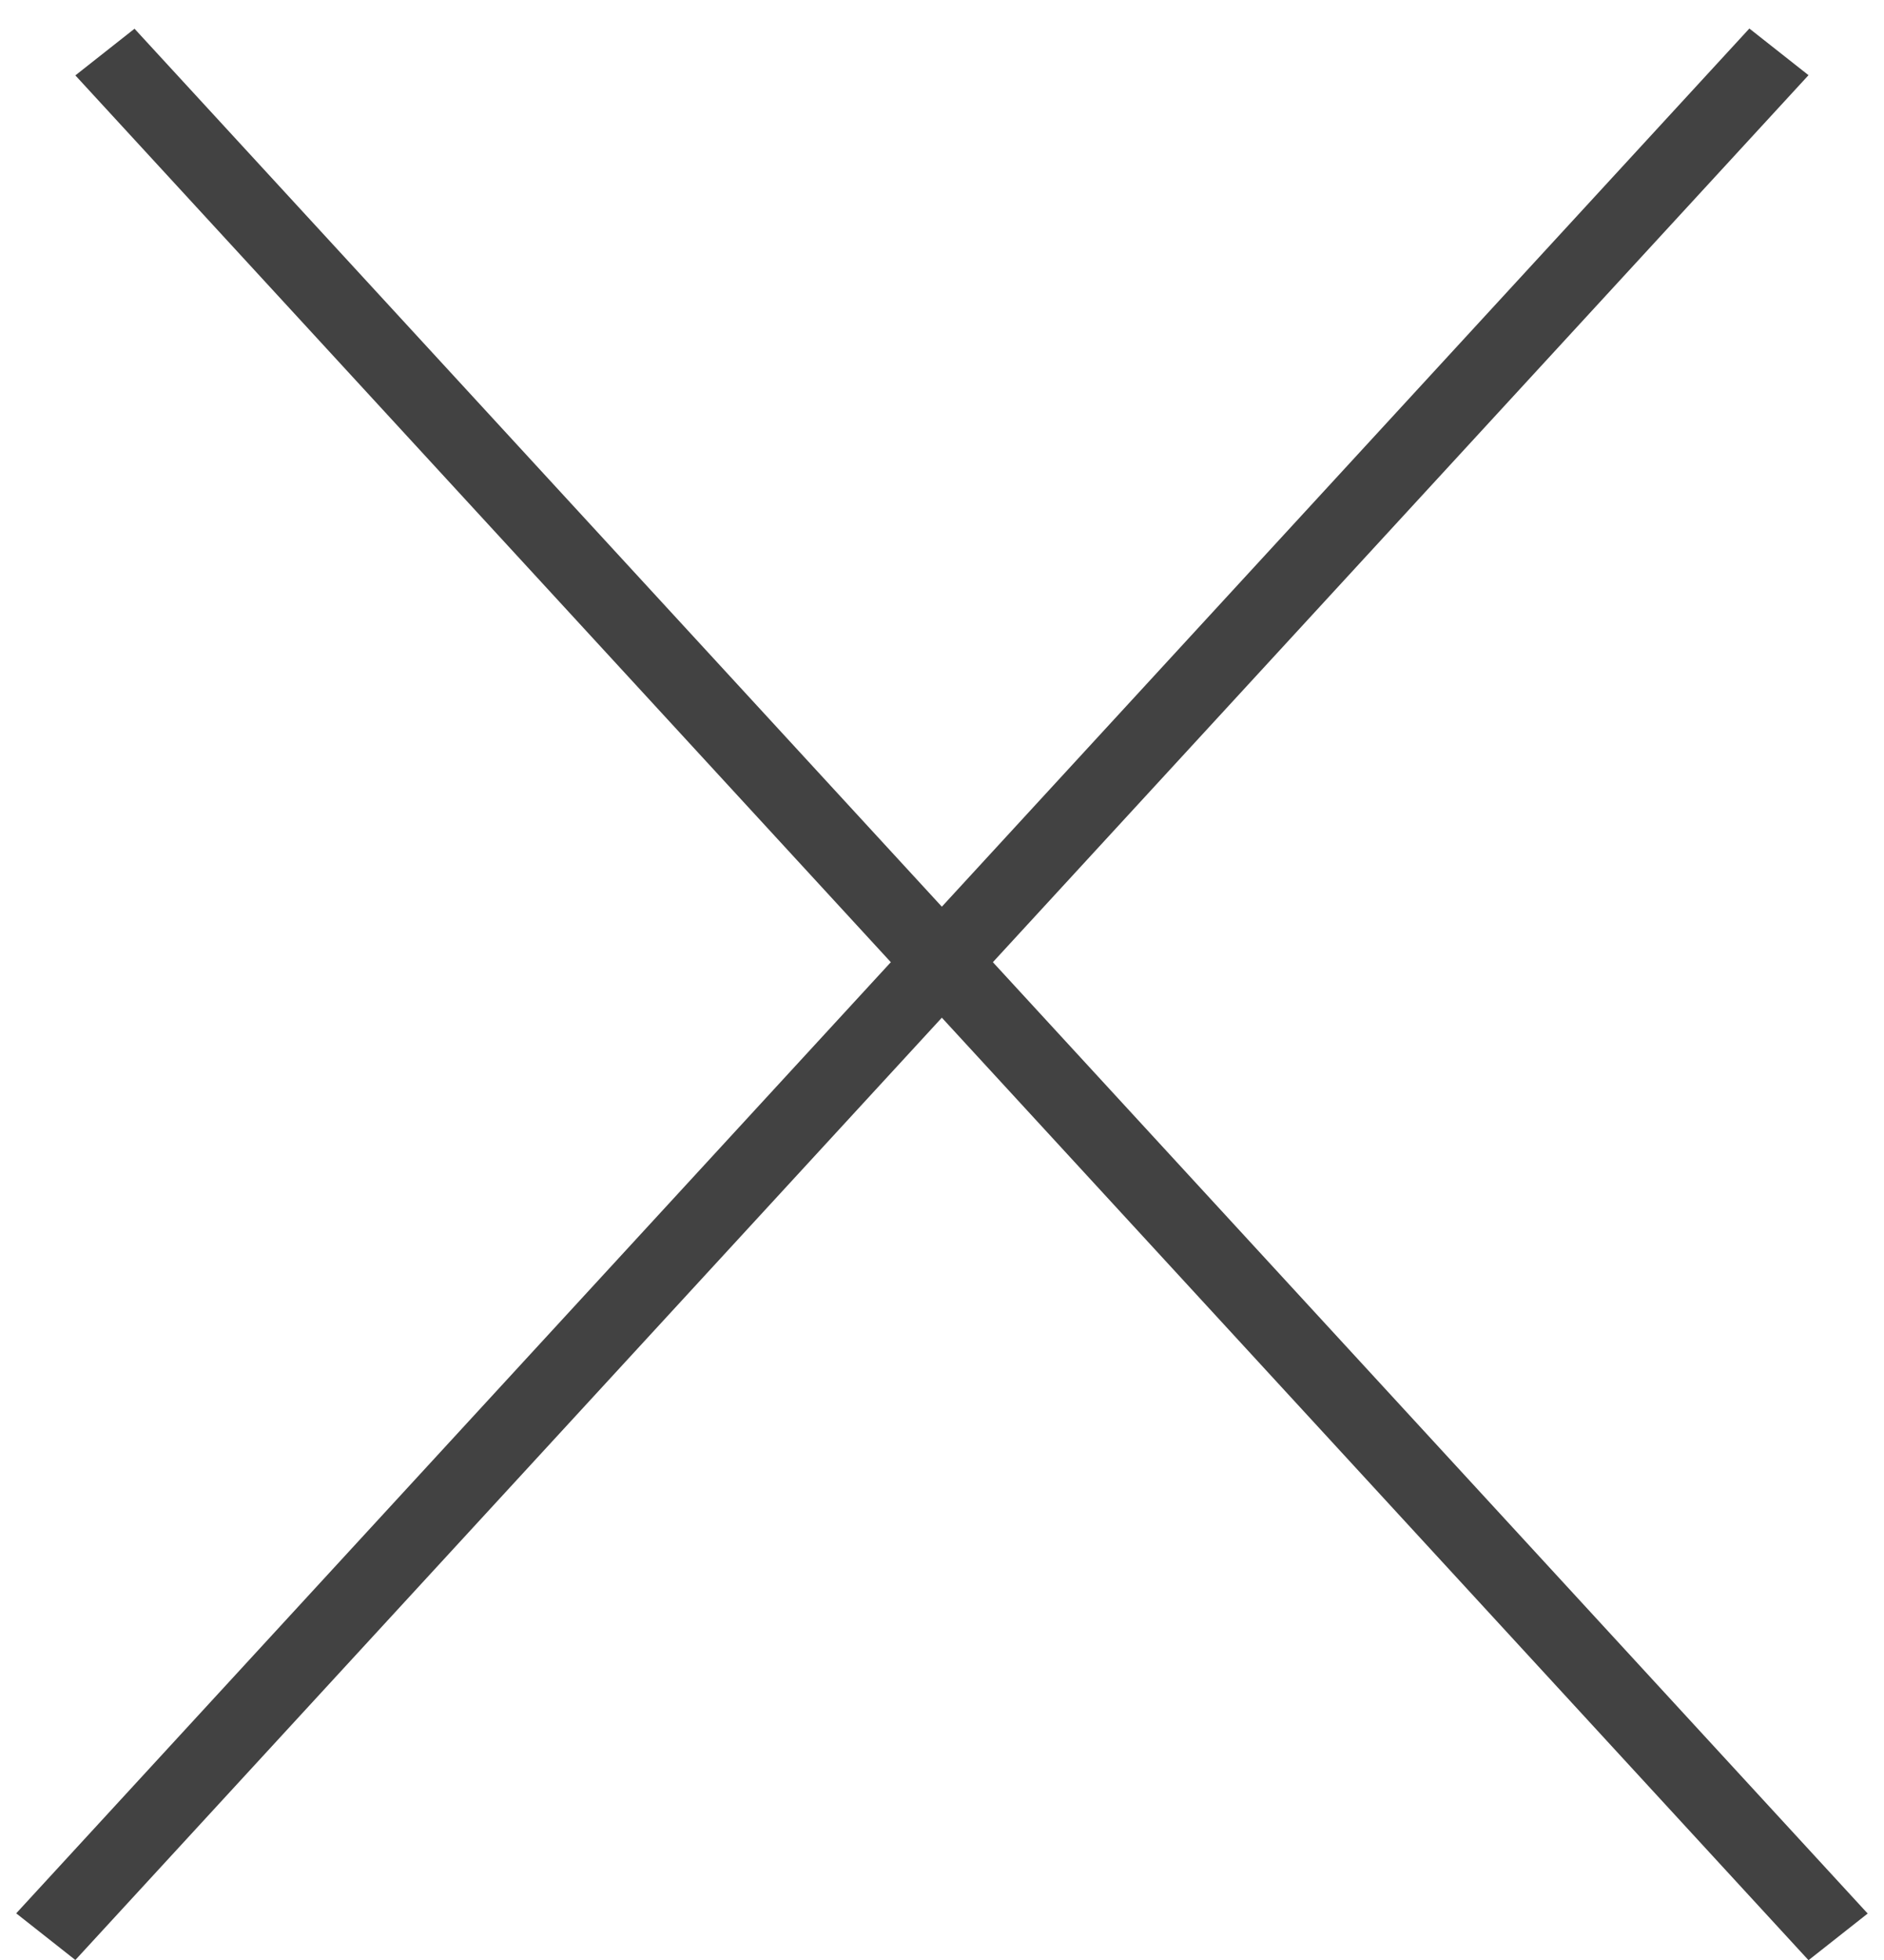 <svg width="25" height="26" viewBox="0 0 25 26" fill="none" xmlns="http://www.w3.org/2000/svg">
<line y1="-0.5" x2="33.971" y2="-0.5" transform="matrix(0.677 0.736 -0.785 0.619 1 1)" stroke="#424242"/>
<line y1="-0.5" x2="33.971" y2="-0.5" transform="matrix(0.677 -0.736 0.785 0.619 1 26)" stroke="#424242"/>
</svg>
